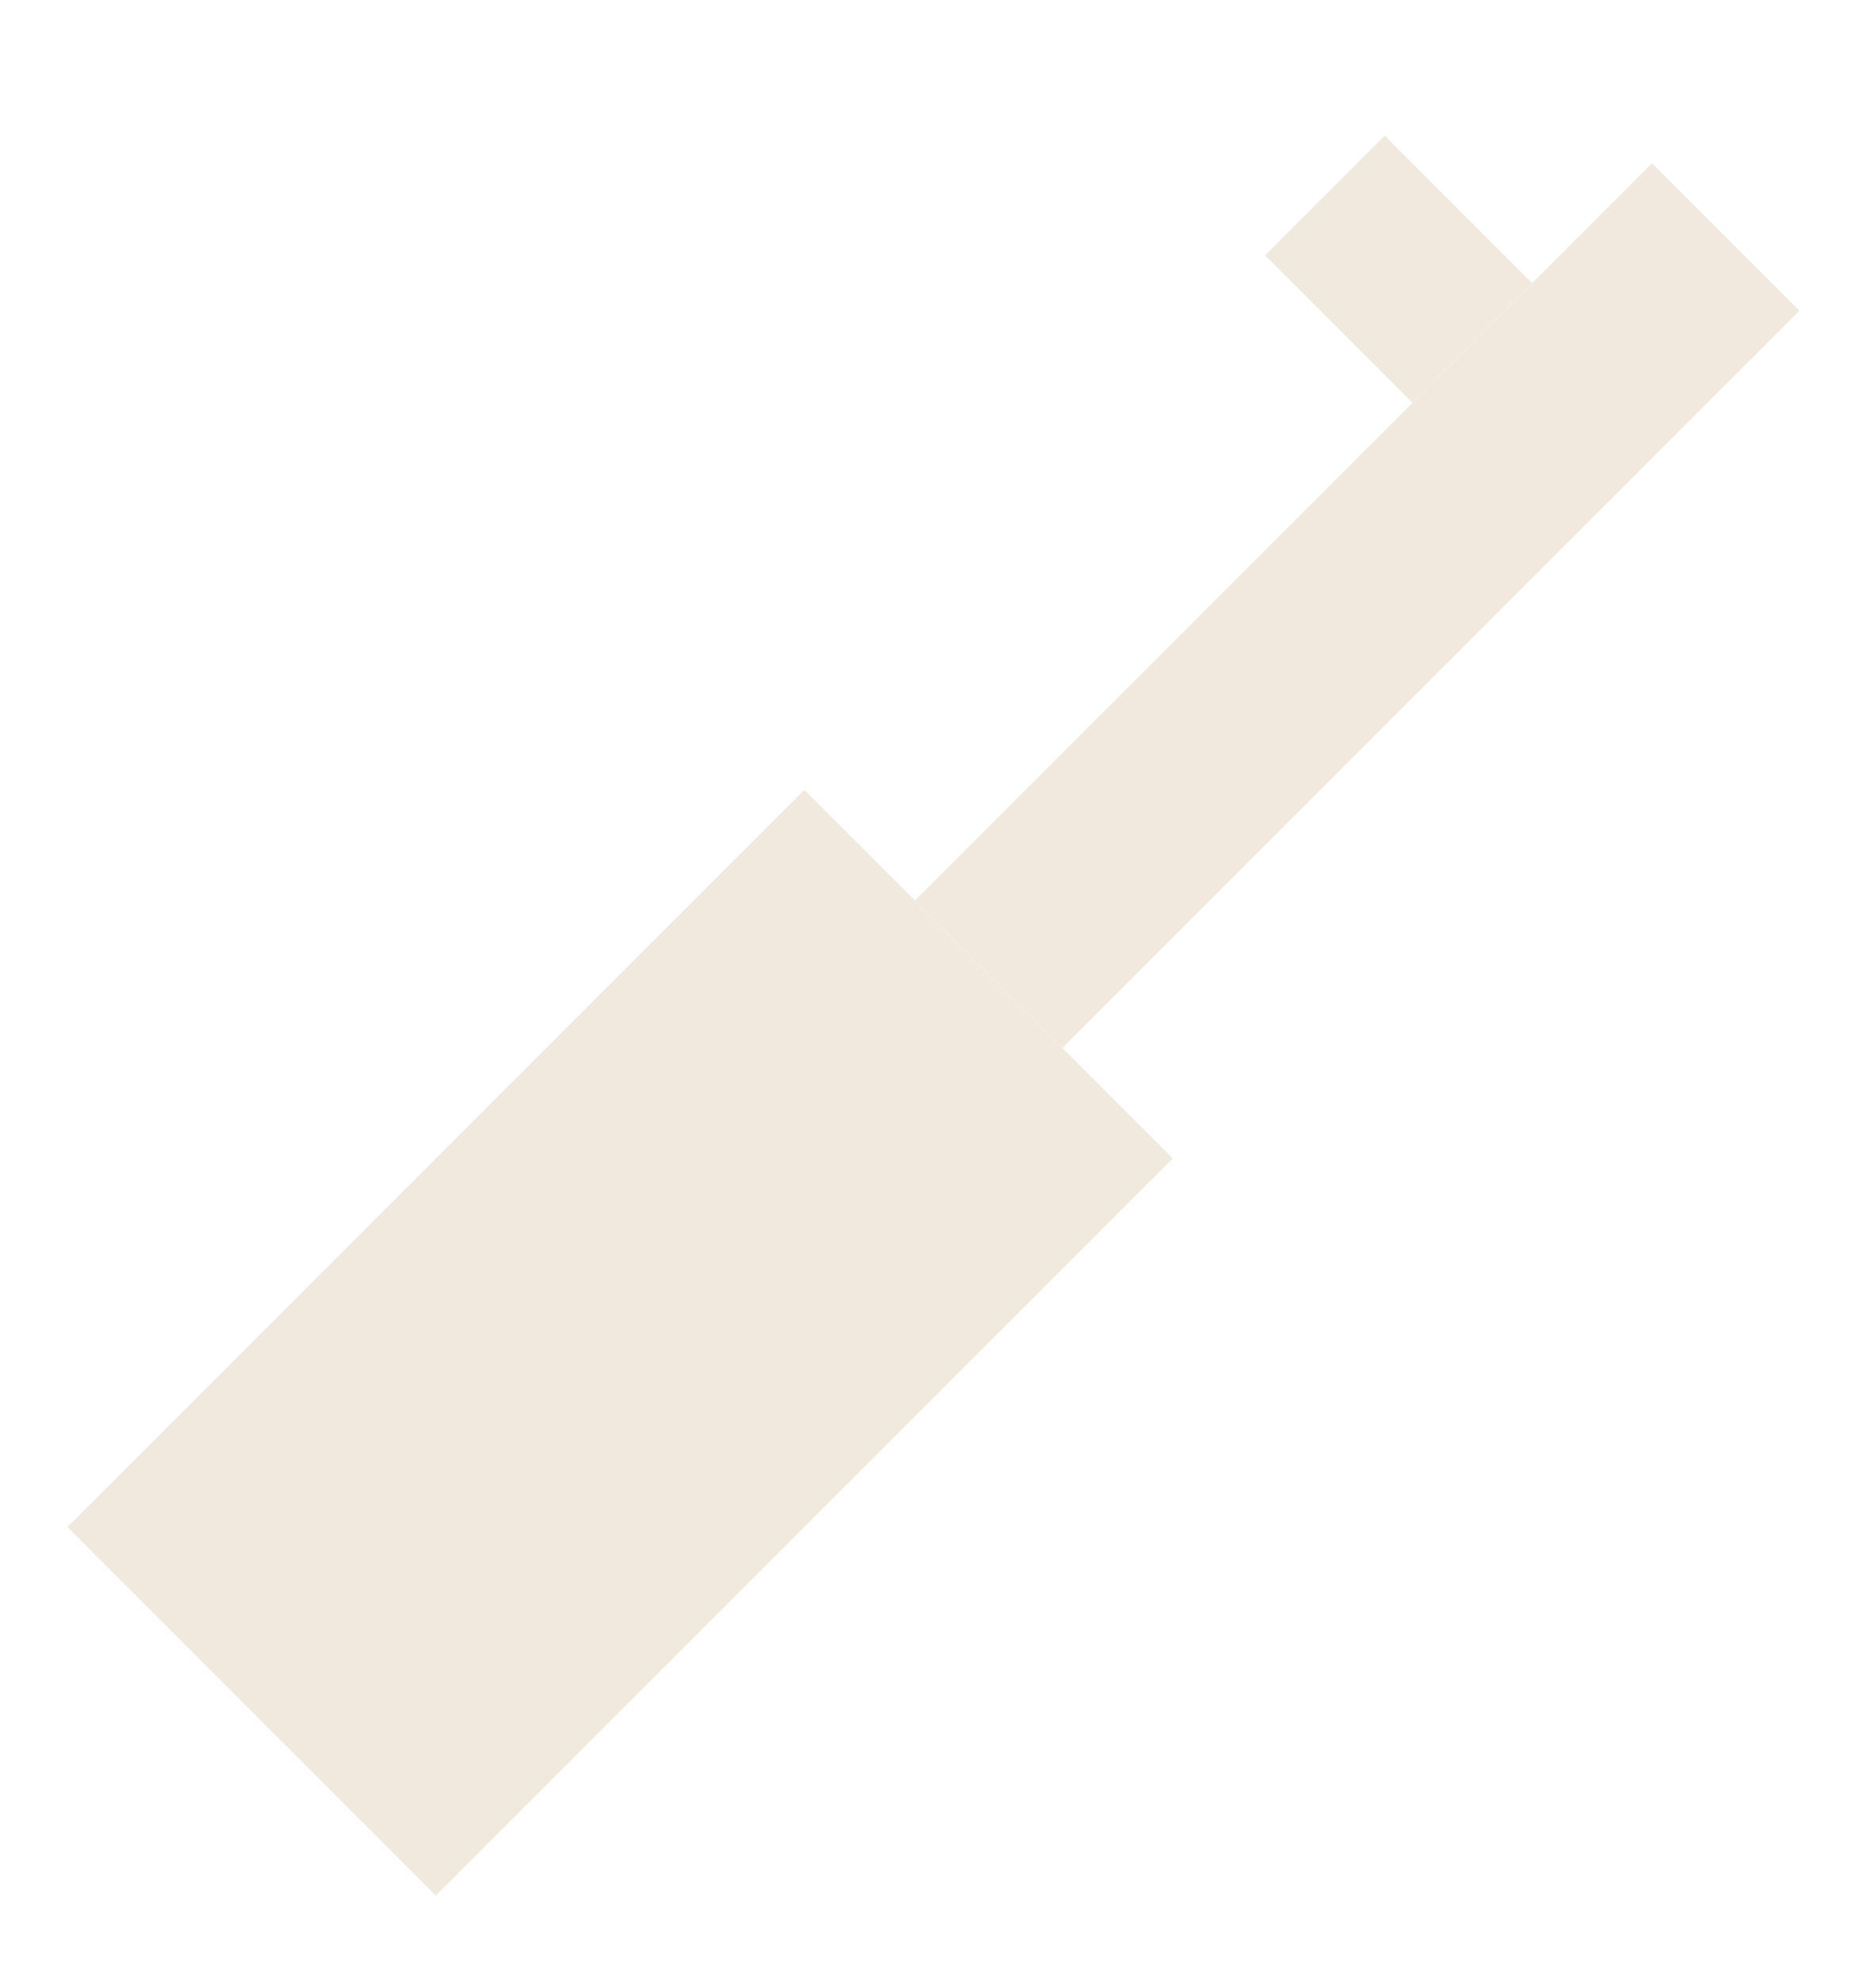 <svg width="18" height="19" viewBox="0 0 18 19" fill="none" xmlns="http://www.w3.org/2000/svg">
<path d="M2.414 16.415L9.485 9.344" stroke="#F1E9DD" stroke-width="5"/>
<path d="M9.486 9.344L16.557 2.273" stroke="#F1E9DD" stroke-width="2"/>
<path d="M12.844 3.156L13.993 2.007" stroke="#F1E9DD" stroke-width="2"/>
</svg>
